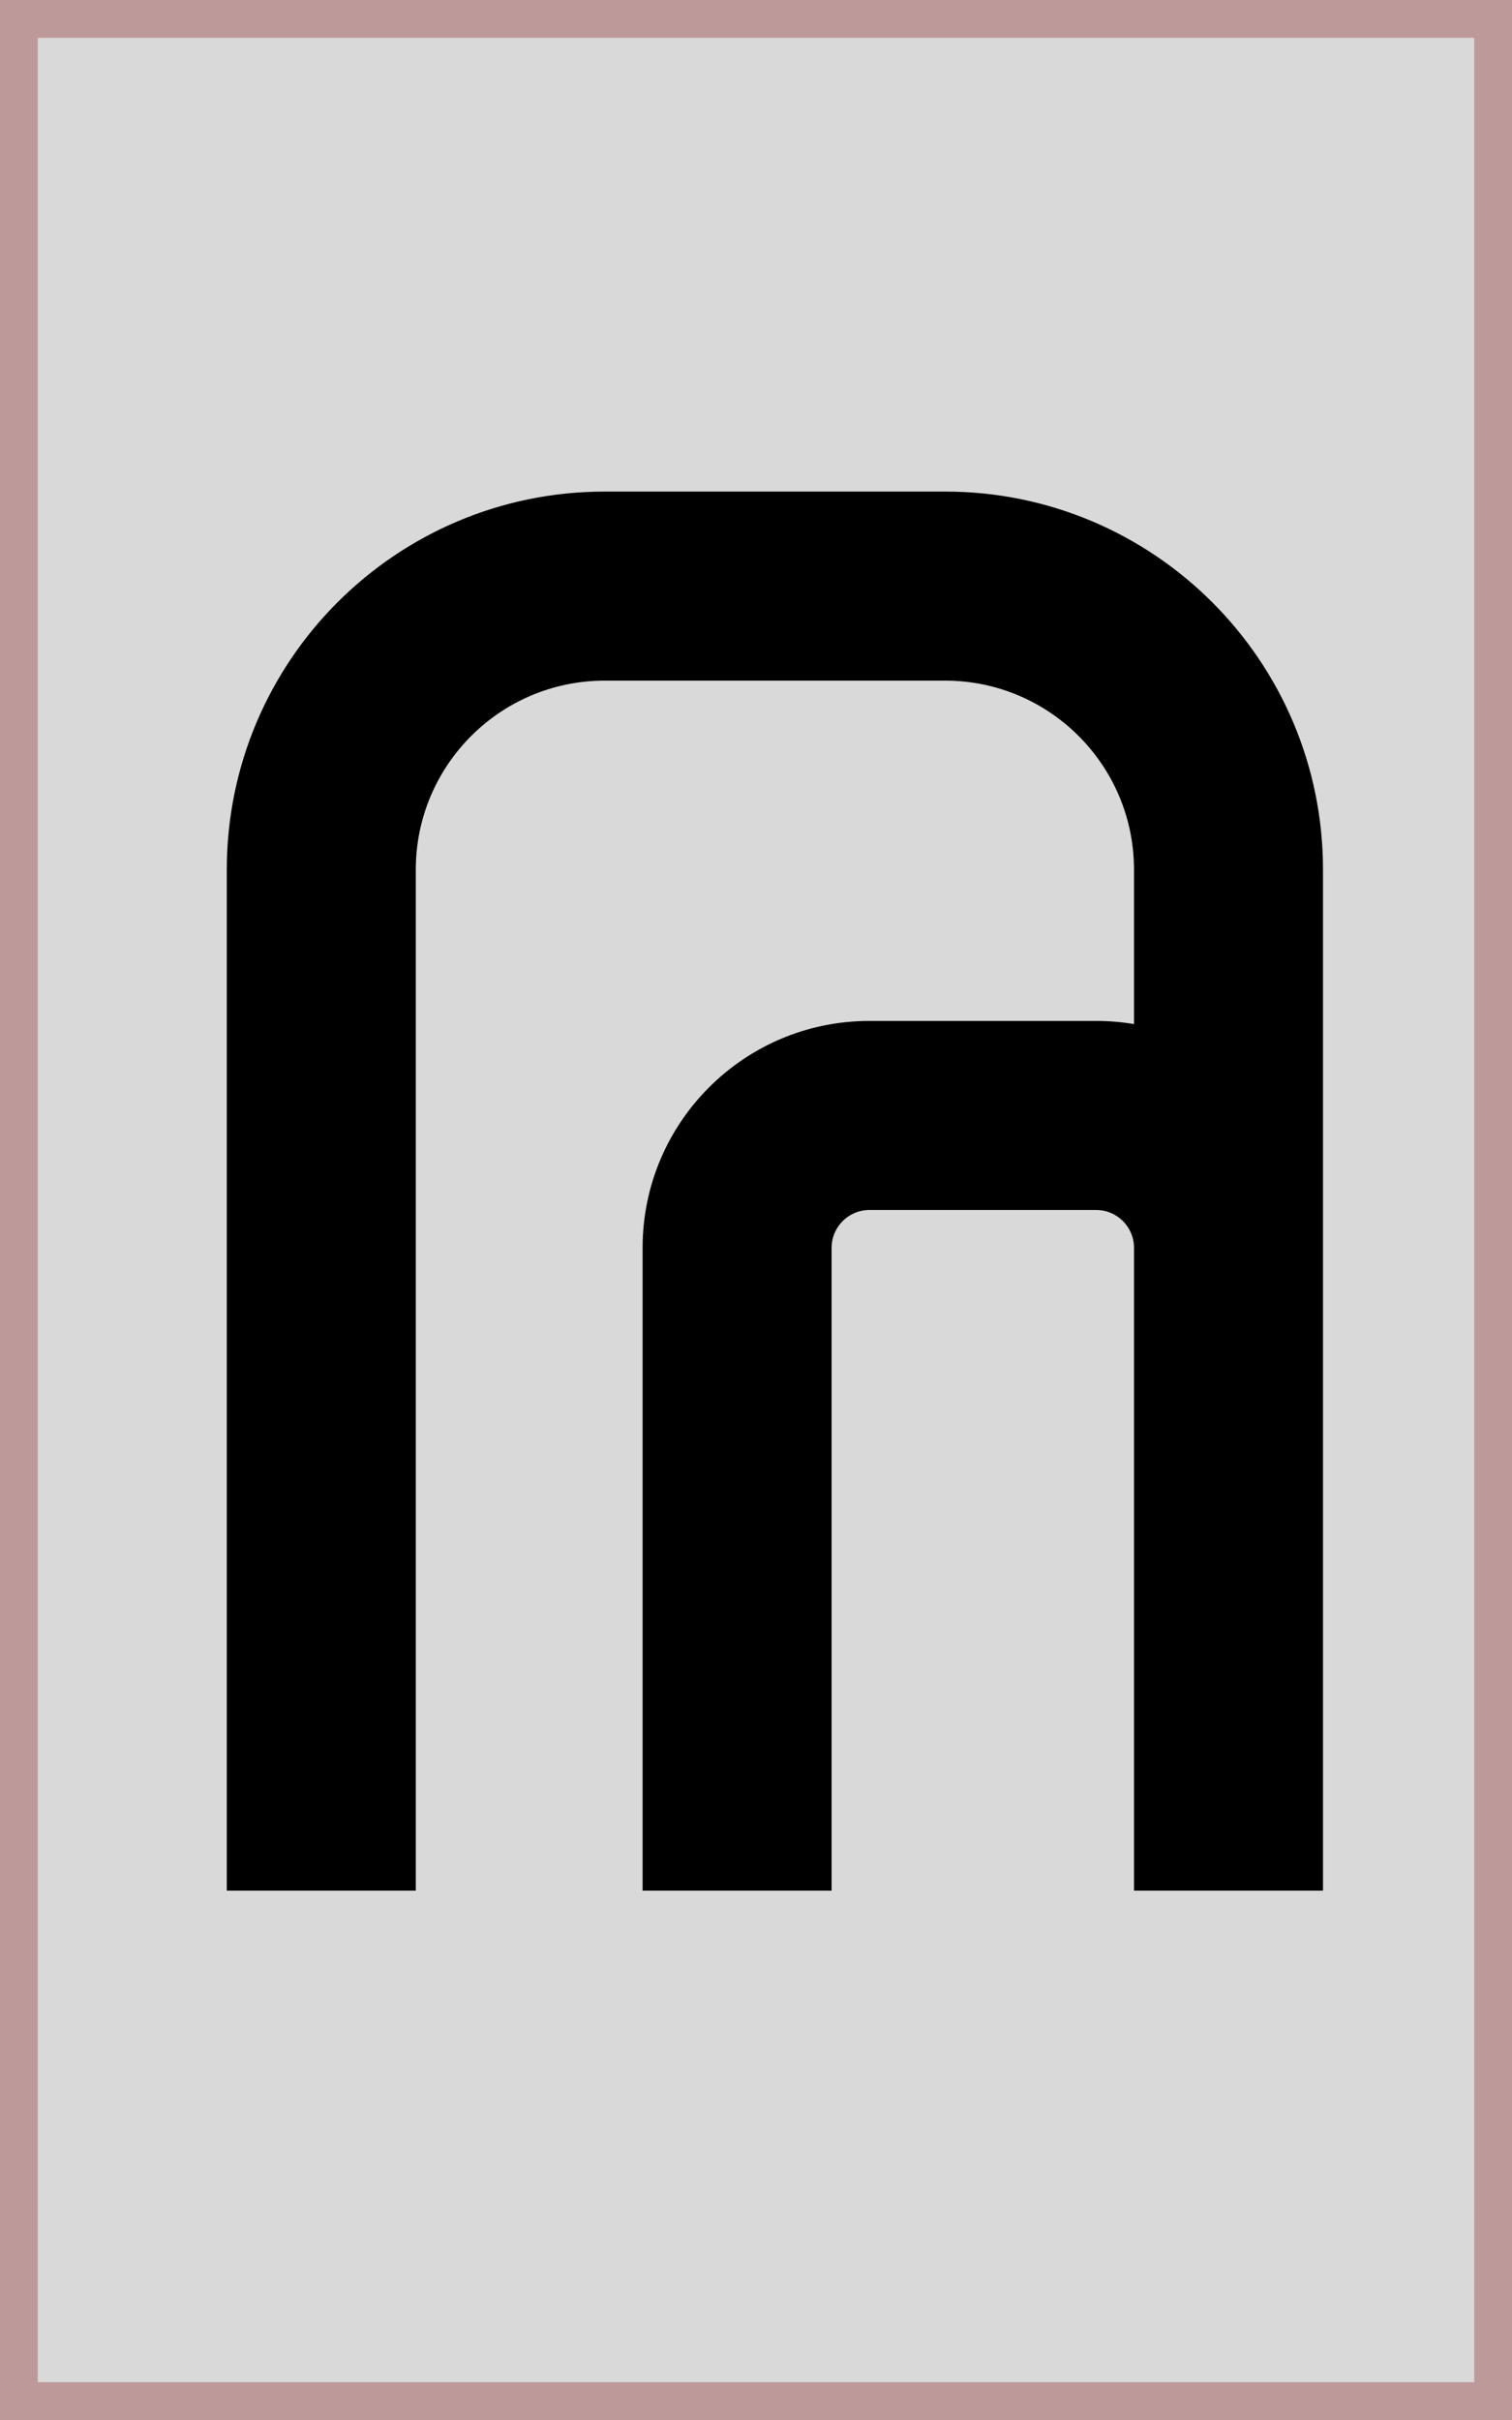 <svg width="40" height="64" viewBox="0 0 40 64" fill="none" xmlns="http://www.w3.org/2000/svg">
<path d="M0.5 0.5H39.5V63.5H0.5V0.5Z" fill="#D9D9D9" stroke="#BE9999"/>
<path d="M35 23C35 17.477 30.523 13 25 13H16C10.477 13 6 17.477 6 23V50H11V23C11 20.239 13.239 18 16 18H25C27.761 18 30 20.239 30 23V27.083C29.675 27.028 29.341 27 29 27H23C19.686 27 17 29.686 17 33V50H22V33C22 32.448 22.448 32 23 32H29C29.552 32 30 32.448 30 33V50H35V23Z" fill="black"/>
</svg>
